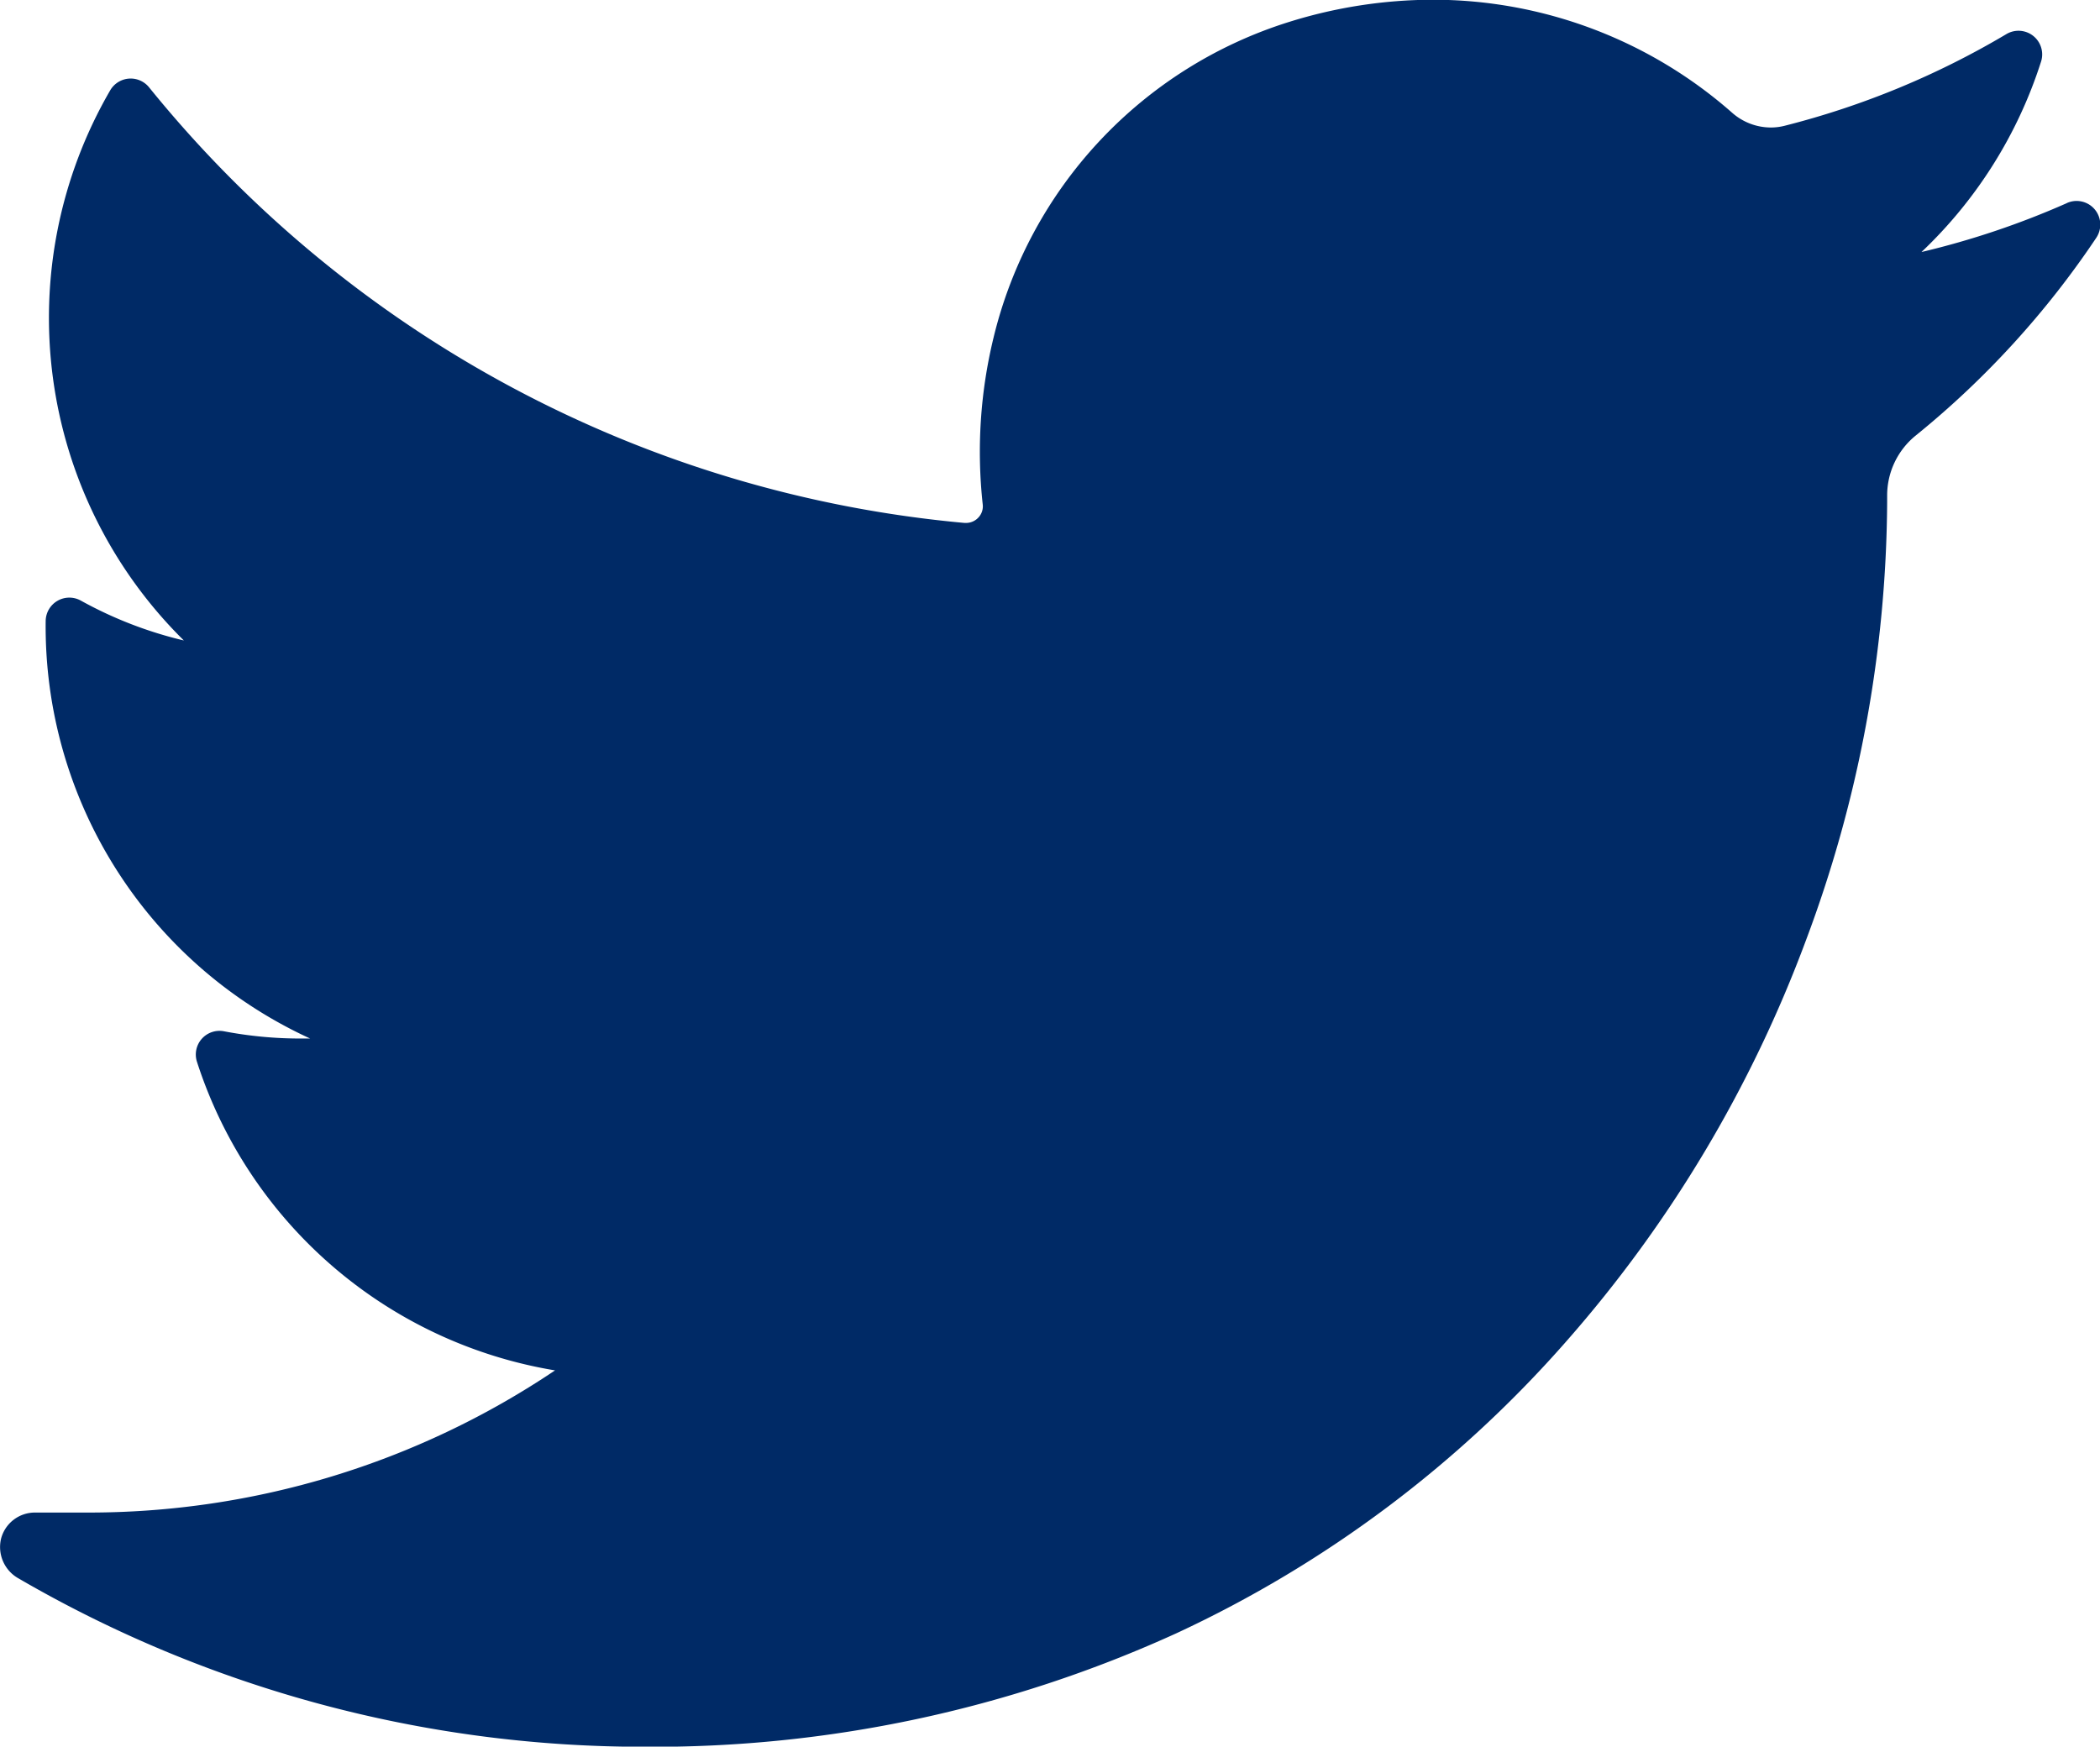 <svg xmlns="http://www.w3.org/2000/svg" width="24.044" height="20" viewBox="0 0 24.044 20">
  <path id="_003-twitter" data-name="003-twitter" d="M23.662,36.818A9.521,9.521,0,0,1,22,37.377,5.169,5.169,0,0,0,23.368,35.2h0a.271.271,0,0,0-.4-.316h0a9.566,9.566,0,0,1-2.534,1.047.646.646,0,0,1-.158.02.672.672,0,0,1-.444-.169,5.184,5.184,0,0,0-3.43-1.294,5.542,5.542,0,0,0-1.642.254,5.022,5.022,0,0,0-3.385,3.618,5.53,5.53,0,0,0-.123,1.909.186.186,0,0,1-.047.145.192.192,0,0,1-.143.065h-.018A13.592,13.592,0,0,1,1.706,35.49h0a.271.271,0,0,0-.444.035h0a5.19,5.19,0,0,0,.843,6.3,4.645,4.645,0,0,1-1.182-.458h0a.271.271,0,0,0-.4.234h0a5.19,5.19,0,0,0,3.028,4.782H3.437a4.664,4.664,0,0,1-.873-.083h0a.271.271,0,0,0-.309.349h0a5.2,5.2,0,0,0,4.1,3.534A9.565,9.565,0,0,1,1,51.811H.4a.4.4,0,0,0-.388.3.411.411,0,0,0,.2.454,14.227,14.227,0,0,0,7.149,1.928,14.423,14.423,0,0,0,6.109-1.3,13.491,13.491,0,0,0,4.47-3.35,14.686,14.686,0,0,0,2.737-4.584,14.481,14.481,0,0,0,.93-5.017v-.079a.882.882,0,0,1,.33-.687A10.246,10.246,0,0,0,24,37.216h0a.271.271,0,0,0-.335-.4Z" transform="translate(0 -34.491)" fill="#002a66"/>
</svg>
